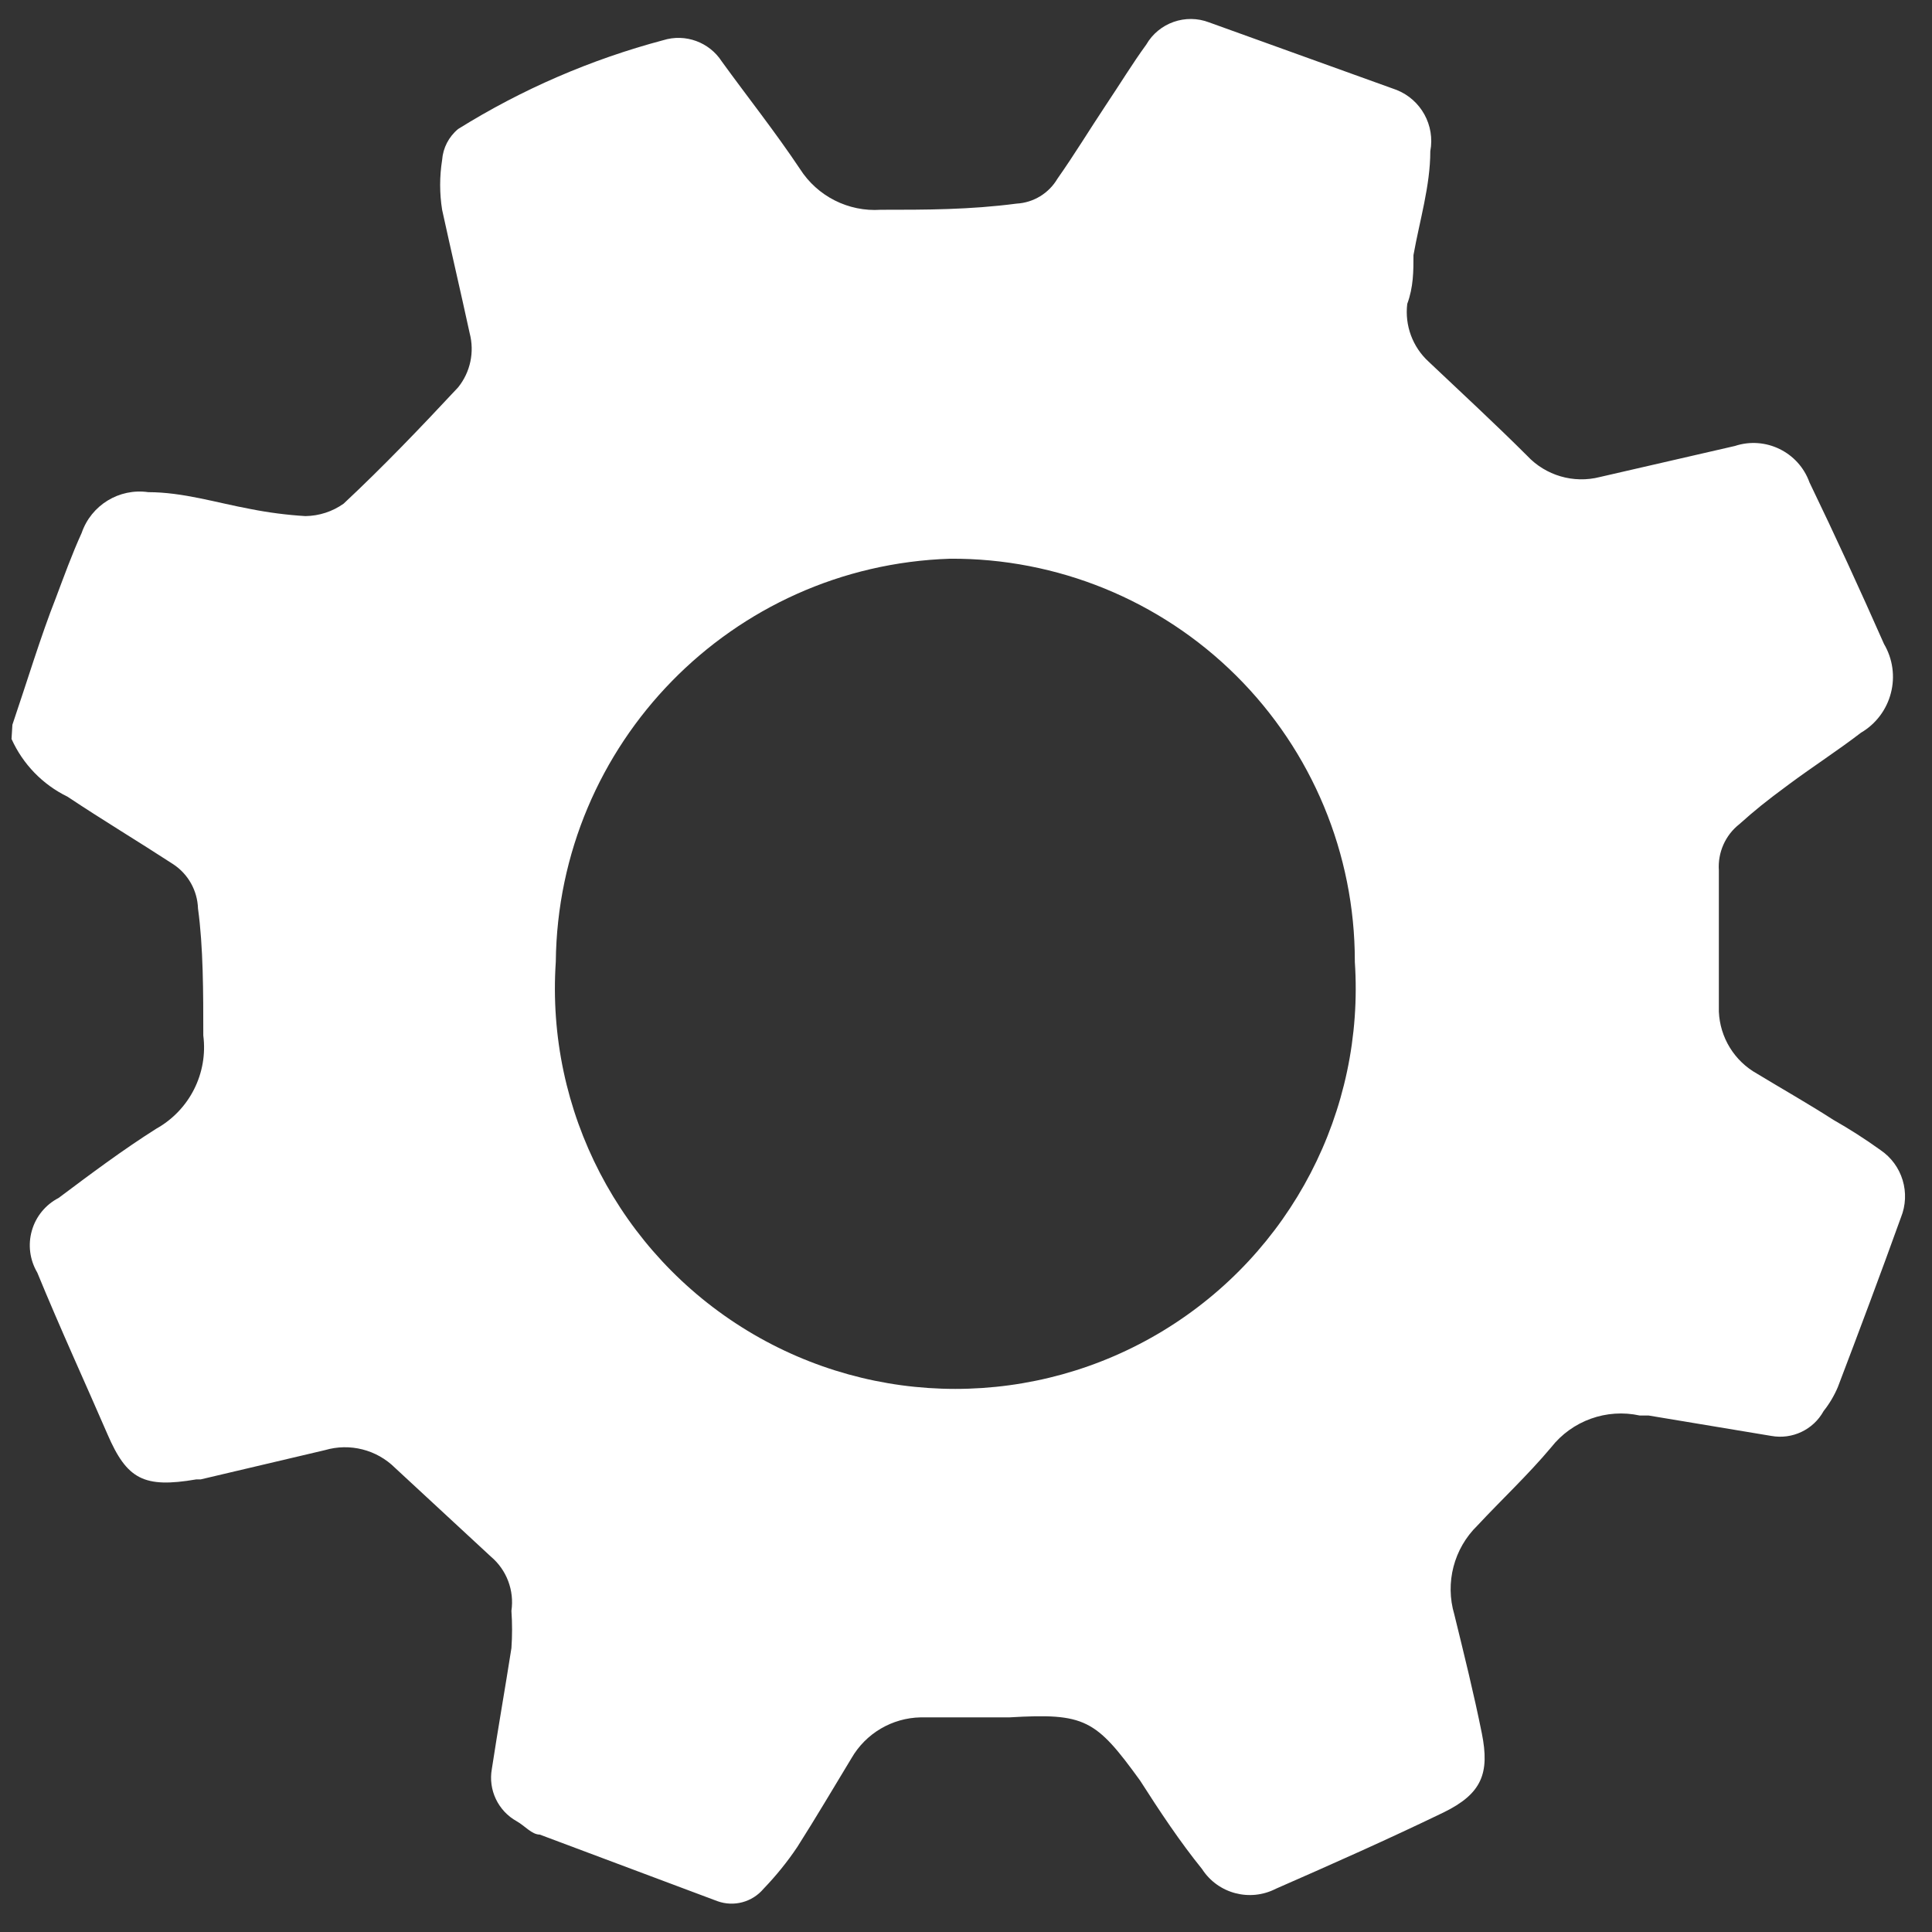 <?xml version="1.0" encoding="UTF-8"?>
<svg width="31px" height="31px" viewBox="0 0 31 31" version="1.1" xmlns="http://www.w3.org/2000/svg" xmlns:xlink="http://www.w3.org/1999/xlink">
    <rect x="0" y="0" width="31" height="31" fill="#333333" stroke="none"/>
    <!-- Generator: Sketch 63.1 (92452) - https://sketch.com -->
    <title>gear1</title>
    <desc>Created with Sketch.</desc>
    <g id="Page-1" stroke="none" stroke-width="1" fill="none" fill-rule="evenodd">
        <g id="Desktop-HD" transform="translate(-119, -331)" fill="#FFFFFF" fill-rule="nonzero">
            <g id="innovation_-(1)" transform="translate(119, 209)">
                <g id="gear1" transform="translate(0.185, 122.305)">
                    <path d="M0.014,11.324 C0.242,10.654 0.47,9.899 0.712,9.287 C0.841,8.945 0.969,8.589 1.125,8.247 C1.278,7.8 1.727,7.525 2.194,7.592 C2.75,7.592 3.291,7.762 3.832,7.862 C4.124,7.92 4.419,7.958 4.715,7.976 C4.935,7.973 5.149,7.904 5.328,7.777 C5.969,7.178 6.567,6.552 7.166,5.91 C7.362,5.667 7.431,5.344 7.351,5.041 C7.209,4.386 7.052,3.717 6.909,3.061 C6.867,2.797 6.867,2.528 6.909,2.263 C6.923,2.069 7.016,1.889 7.166,1.765 C8.186,1.129 9.295,0.649 10.457,0.34 C10.811,0.23 11.196,0.37 11.397,0.682 C11.81,1.252 12.252,1.808 12.651,2.406 C12.931,2.845 13.428,3.096 13.947,3.061 C14.674,3.061 15.372,3.061 16.127,2.962 C16.398,2.947 16.644,2.797 16.782,2.563 C17.053,2.178 17.295,1.779 17.551,1.394 C17.808,1.01 17.979,0.725 18.207,0.411 C18.41,0.06 18.839,-0.091 19.218,0.055 L22.224,1.138 C22.616,1.294 22.843,1.706 22.765,2.121 C22.765,2.677 22.594,3.232 22.495,3.788 C22.495,4.044 22.495,4.301 22.395,4.571 C22.353,4.917 22.481,5.262 22.737,5.497 C23.264,5.996 23.805,6.495 24.318,7.007 C24.616,7.326 25.064,7.457 25.486,7.349 L27.652,6.851 C28.143,6.689 28.674,6.948 28.849,7.435 C29.262,8.29 29.661,9.159 30.045,10.028 C30.185,10.266 30.225,10.55 30.155,10.817 C30.086,11.084 29.913,11.313 29.675,11.452 C29.304,11.737 28.905,11.994 28.521,12.279 C28.136,12.563 27.979,12.692 27.723,12.92 C27.498,13.097 27.376,13.375 27.395,13.66 C27.395,14.415 27.395,15.17 27.395,15.926 C27.412,16.342 27.644,16.72 28.008,16.923 C28.407,17.165 28.834,17.407 29.233,17.664 C29.493,17.812 29.745,17.973 29.988,18.148 C30.34,18.386 30.476,18.838 30.316,19.231 C29.988,20.142 29.646,21.054 29.304,21.952 C29.246,22.089 29.169,22.219 29.076,22.336 C28.911,22.636 28.573,22.796 28.236,22.735 L26.27,22.408 L26.127,22.408 C25.594,22.291 25.04,22.49 24.703,22.92 C24.332,23.362 23.905,23.761 23.52,24.174 C23.142,24.543 23,25.092 23.15,25.599 C23.307,26.24 23.463,26.867 23.592,27.508 C23.72,28.149 23.592,28.476 22.979,28.776 C22.096,29.203 21.198,29.602 20.287,30.001 C19.87,30.215 19.359,30.08 19.104,29.687 C18.748,29.246 18.435,28.776 18.107,28.263 C17.395,27.28 17.224,27.18 16.013,27.251 L14.588,27.251 C14.128,27.26 13.707,27.508 13.477,27.907 C13.192,28.377 12.907,28.861 12.608,29.331 C12.448,29.57 12.266,29.794 12.067,30.001 C11.886,30.216 11.59,30.296 11.326,30.2 L8.476,29.132 C8.348,29.132 8.234,28.989 8.106,28.918 C7.807,28.752 7.646,28.414 7.707,28.078 C7.807,27.422 7.921,26.781 8.021,26.14 C8.035,25.941 8.035,25.741 8.021,25.542 C8.069,25.215 7.945,24.886 7.693,24.673 L6.154,23.248 C5.859,22.955 5.428,22.846 5.029,22.963 L3.034,23.433 L2.963,23.433 C2.123,23.576 1.852,23.433 1.539,22.707 C1.225,21.98 0.769,20.983 0.413,20.114 C0.293,19.911 0.261,19.668 0.326,19.442 C0.39,19.215 0.546,19.025 0.755,18.917 C1.268,18.533 1.781,18.148 2.322,17.806 C2.856,17.508 3.155,16.916 3.077,16.31 C3.077,15.626 3.077,14.886 2.992,14.273 C2.983,13.985 2.834,13.719 2.593,13.561 C2.023,13.19 1.453,12.848 0.898,12.478 C0.499,12.284 0.182,11.956 -3.55271368e-15,11.552 L0.014,11.324 Z M21.554,15.114 C21.554,13.395 20.869,11.747 19.649,10.535 C18.43,9.324 16.777,8.649 15.058,8.66 C11.558,8.774 8.769,11.626 8.733,15.128 C8.573,17.52 9.759,19.802 11.808,21.047 C13.858,22.292 16.43,22.292 18.479,21.047 C20.528,19.802 21.714,17.52 21.554,15.128 L21.554,15.114 Z" id="Shape"></path>
                </g>
            </g>
        </g>
    </g>
</svg>